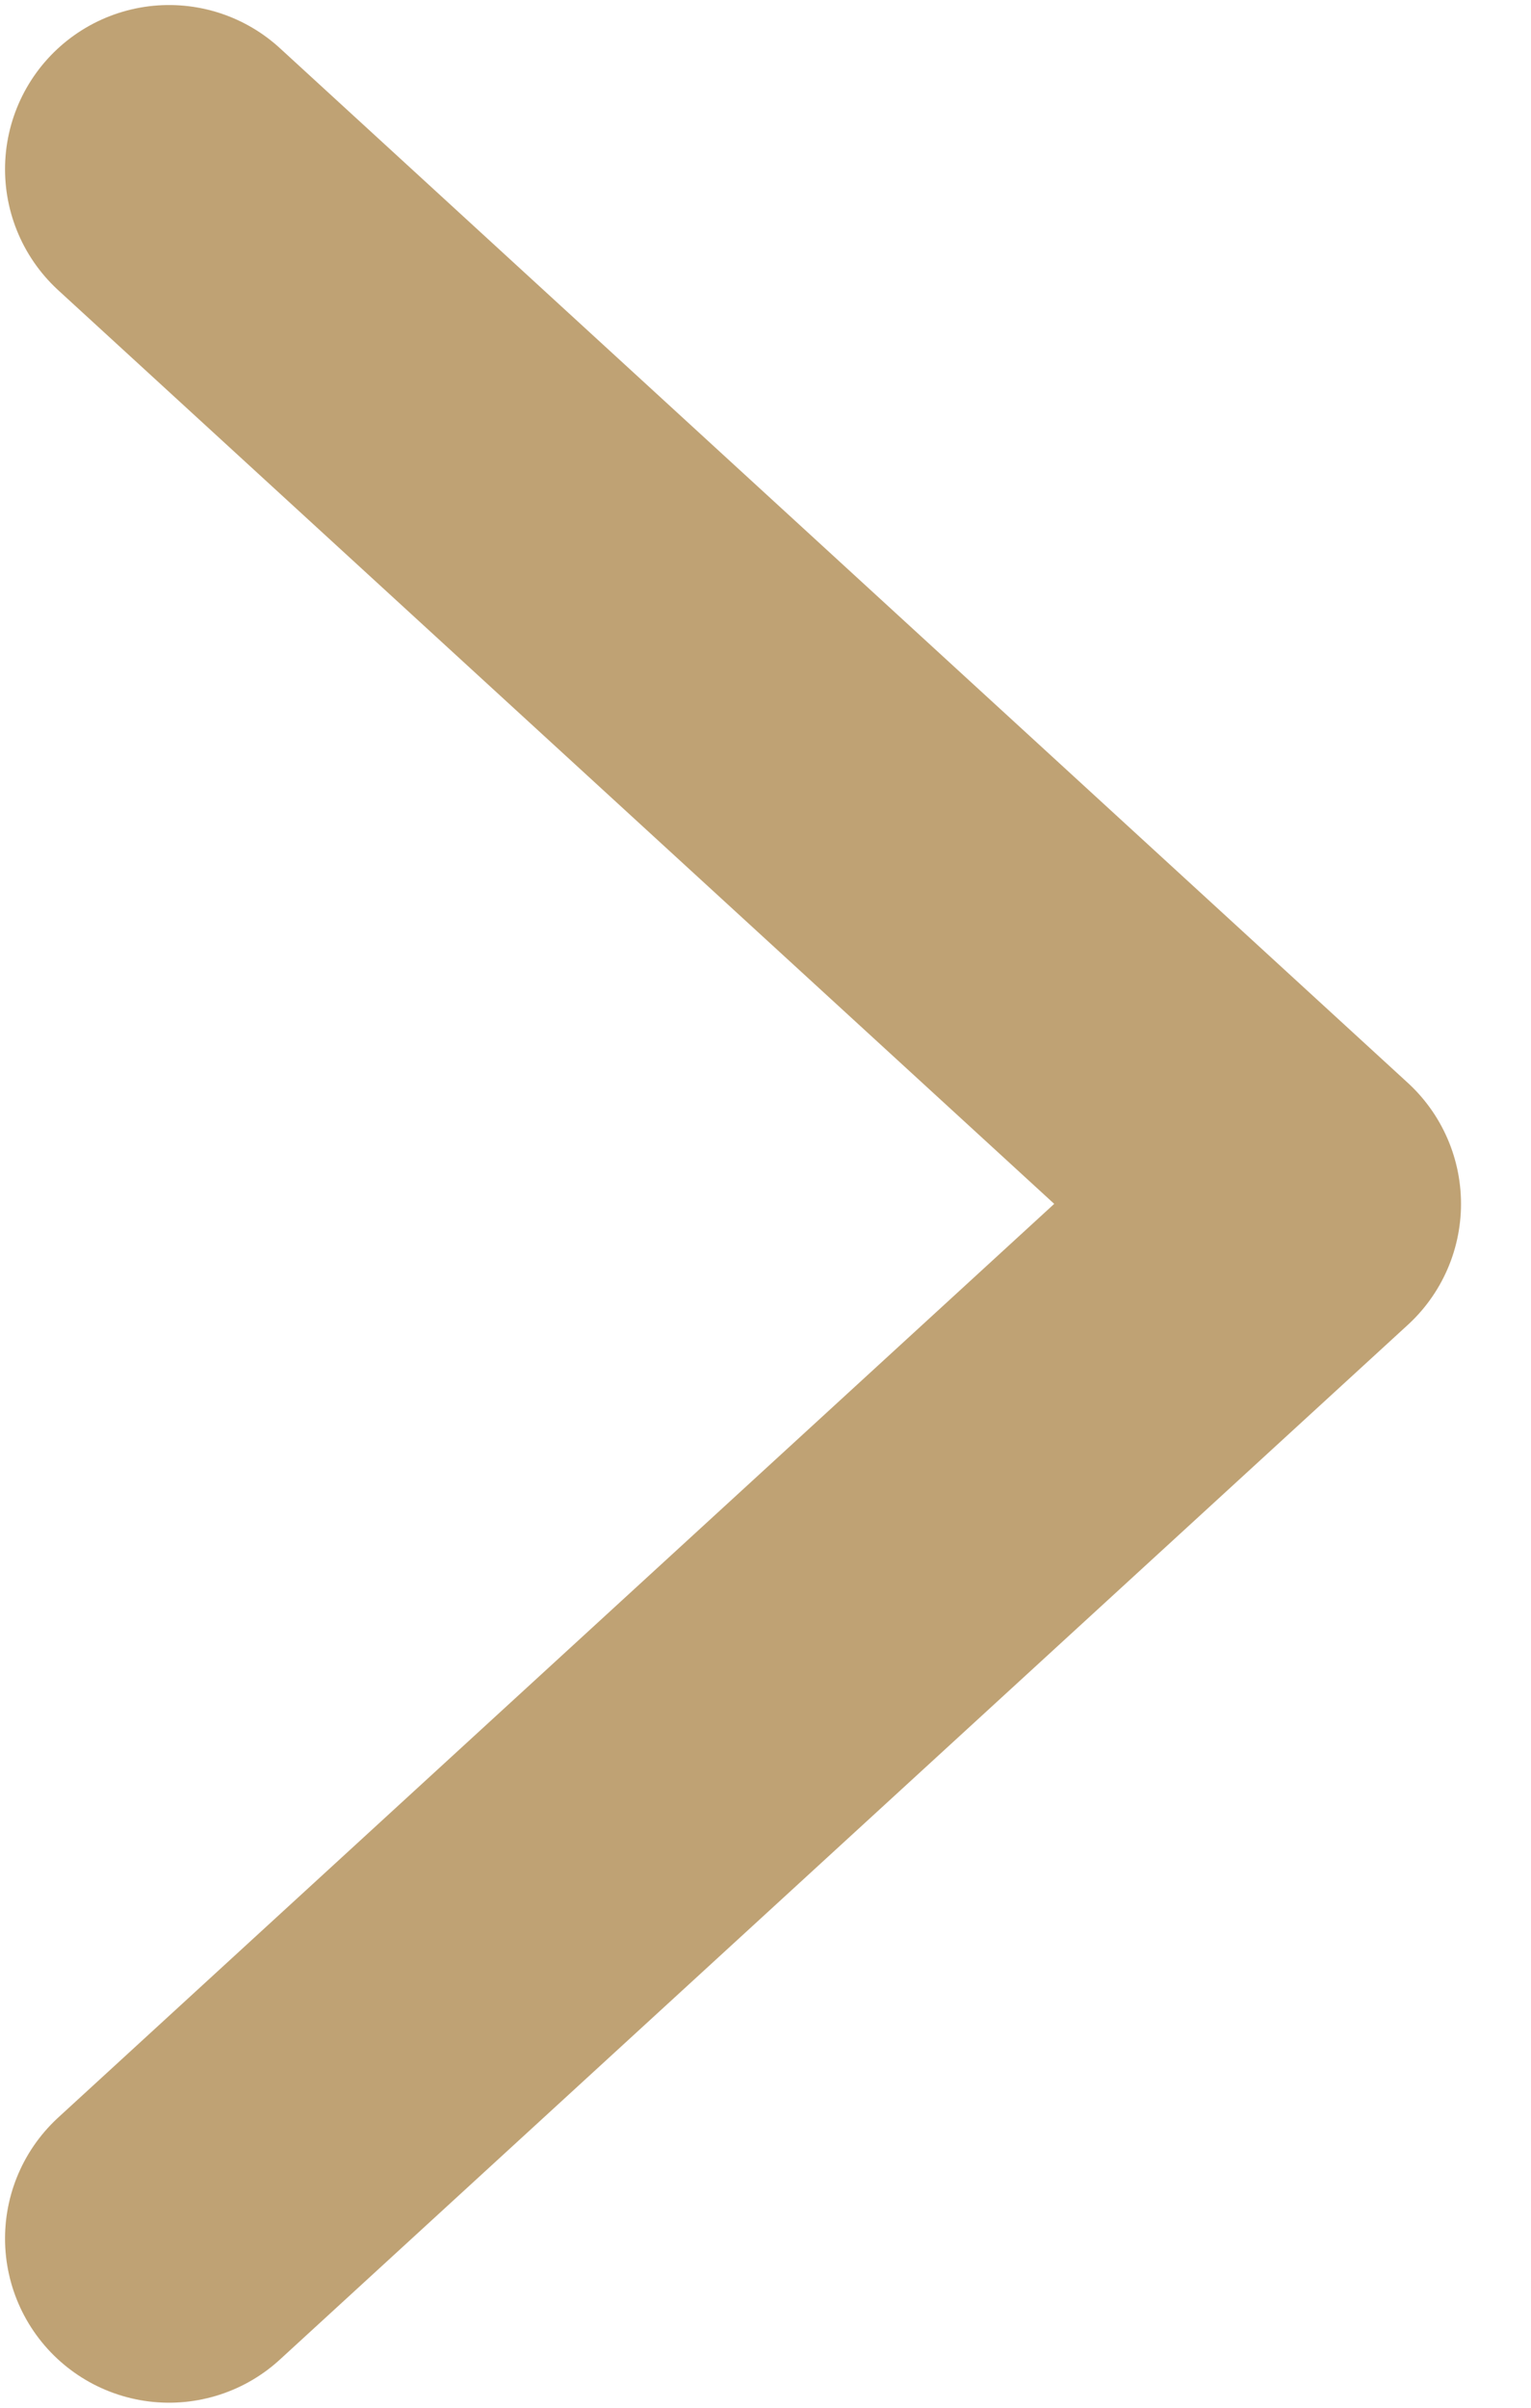 <svg width="7" height="11" viewBox="0 0 7 11" fill="none" xmlns="http://www.w3.org/2000/svg">
<path d="M0.773 10.227L5.93 5.5L0.773 0.773" stroke="#BFA274" stroke-width="1.5" stroke-linecap="round" stroke-linejoin="round"/>
</svg>
